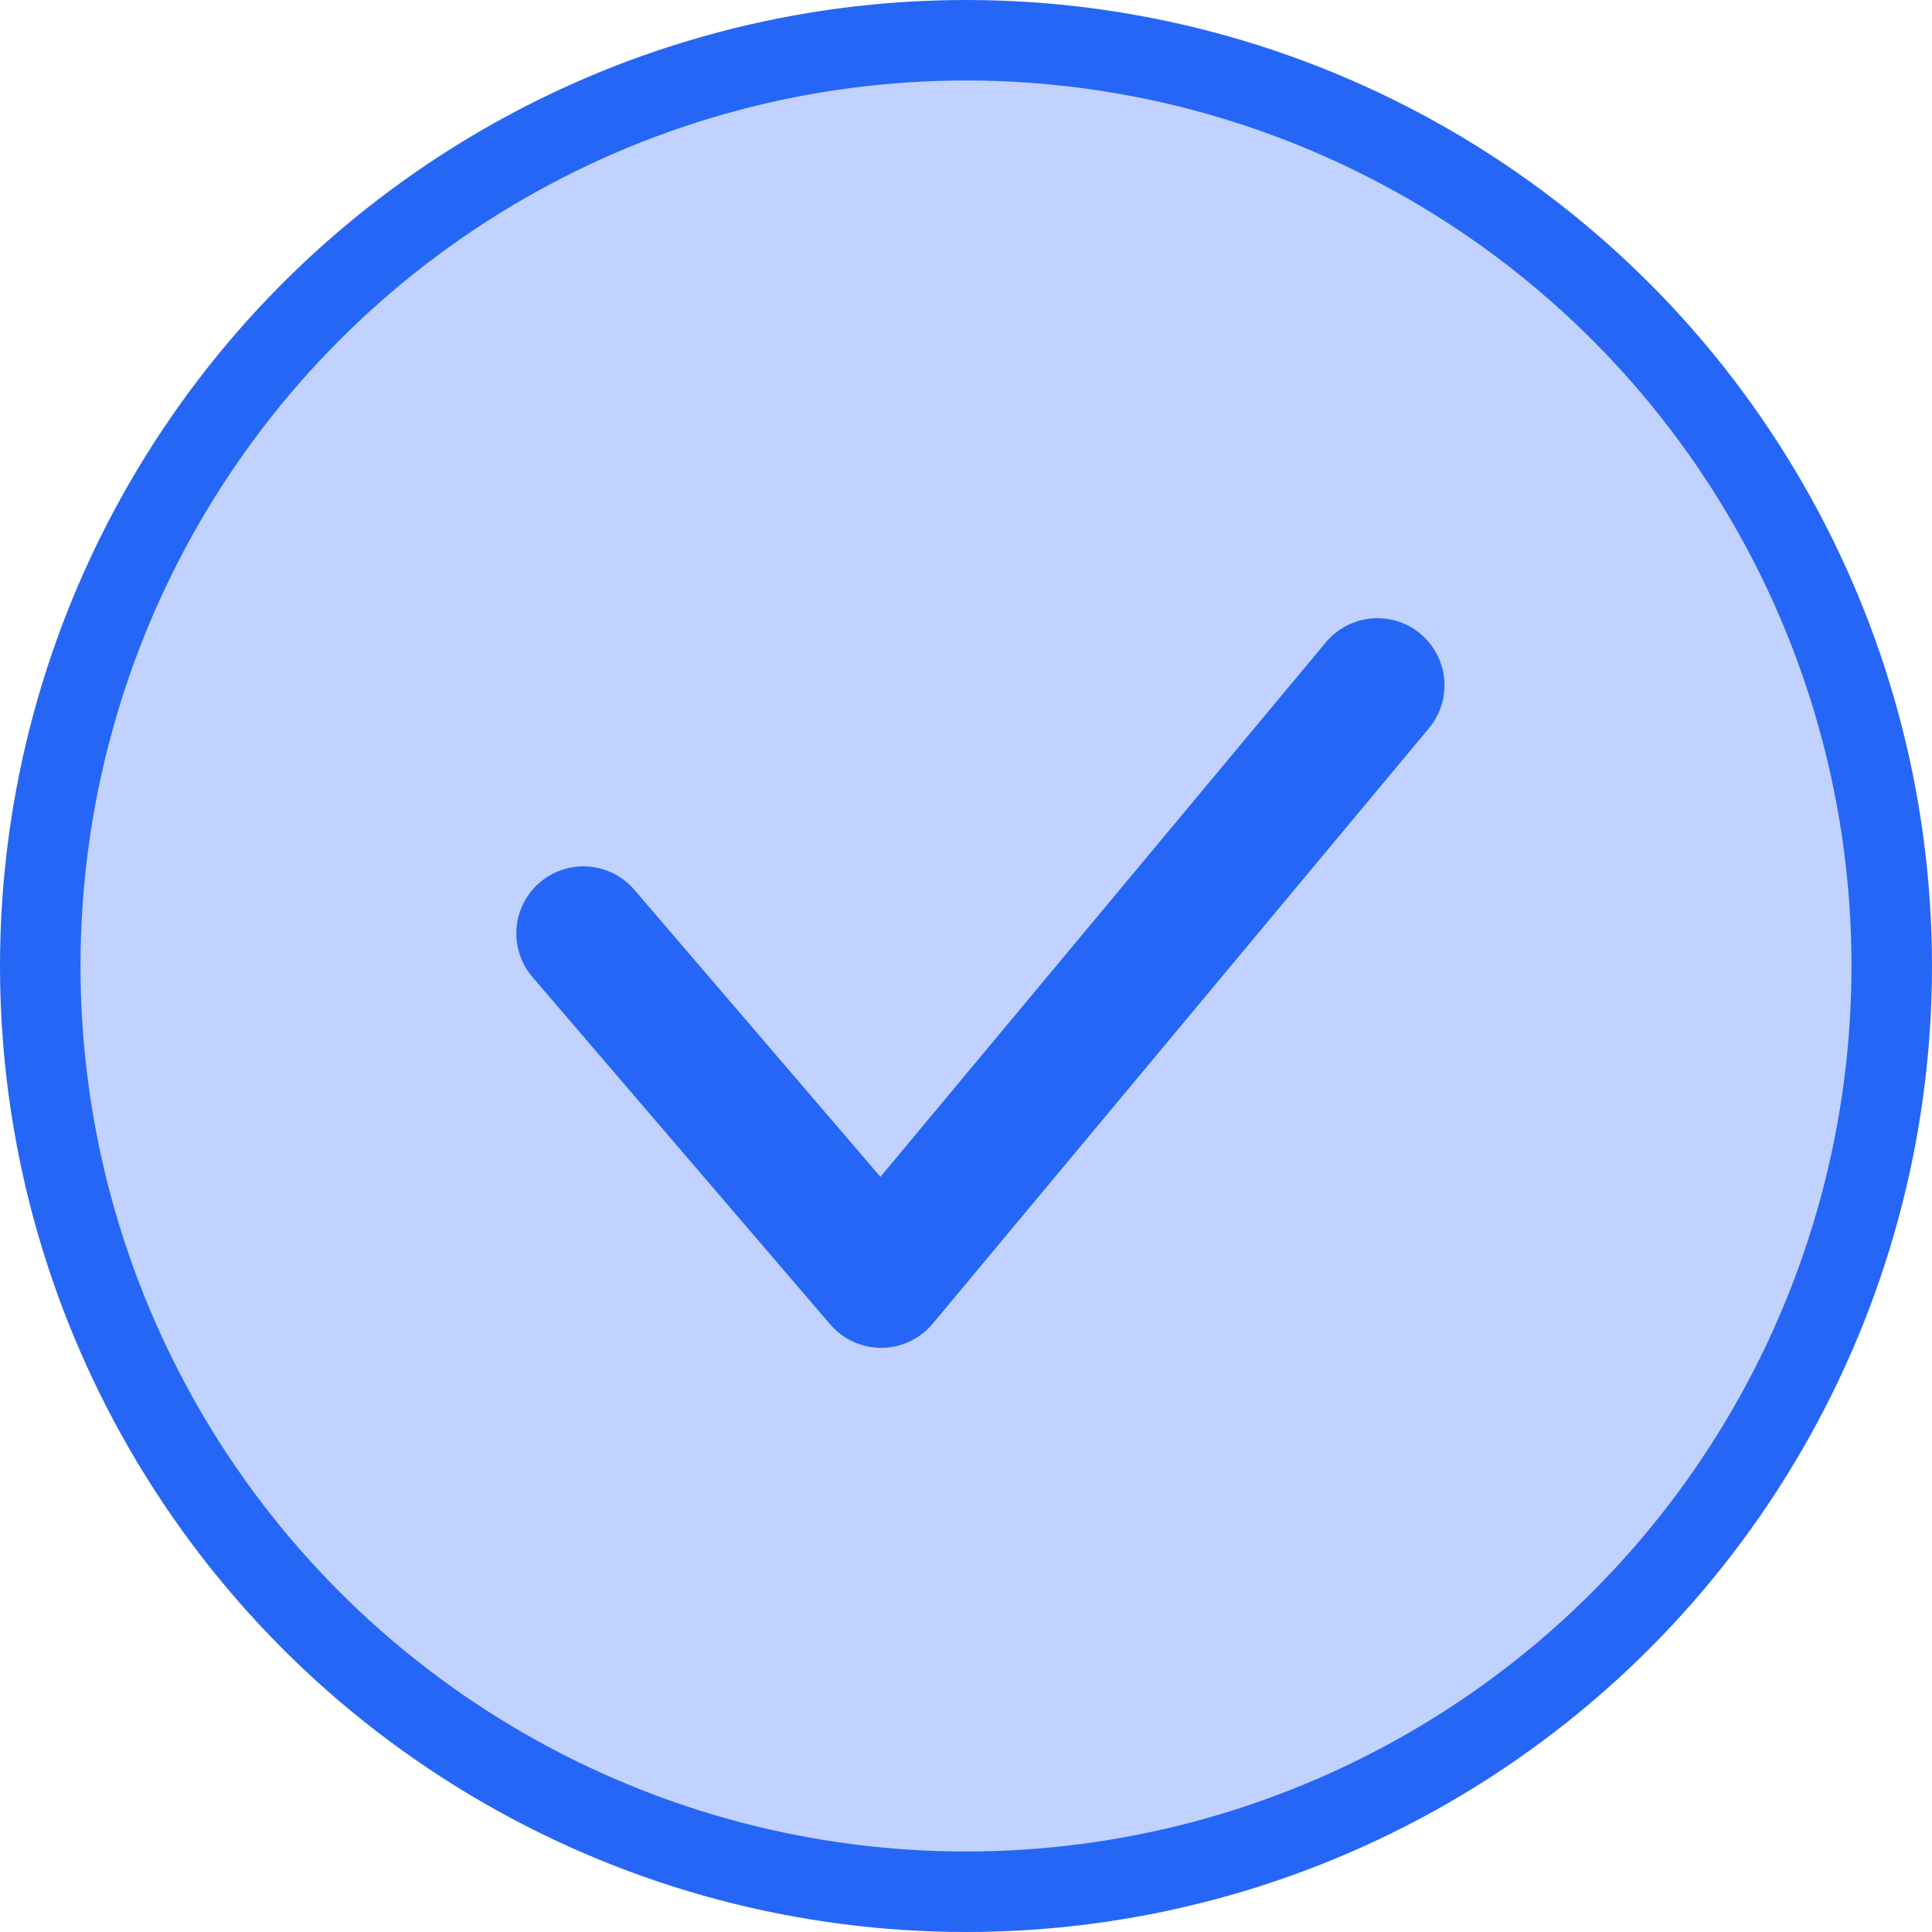 <svg width="36" height="36" viewBox="0 0 36 36" fill="none" xmlns="http://www.w3.org/2000/svg">
<g id="36 Check (&#235;&#185;&#132;&#237;&#153;&#156;&#236;&#132;&#177;&#237;&#153;&#148;)">
<circle id="Ellipse 67" cx="18" cy="18" r="17.25" fill="#C1D2FF" stroke="#2666F6" stroke-width="1.5"/>
<path id="Vector 3" d="M10.871 17.393L16.419 23.865L25.666 12.769" stroke="#2666F6" stroke-width="2.5" stroke-linecap="round" stroke-linejoin="round"/>
</g>
</svg>

